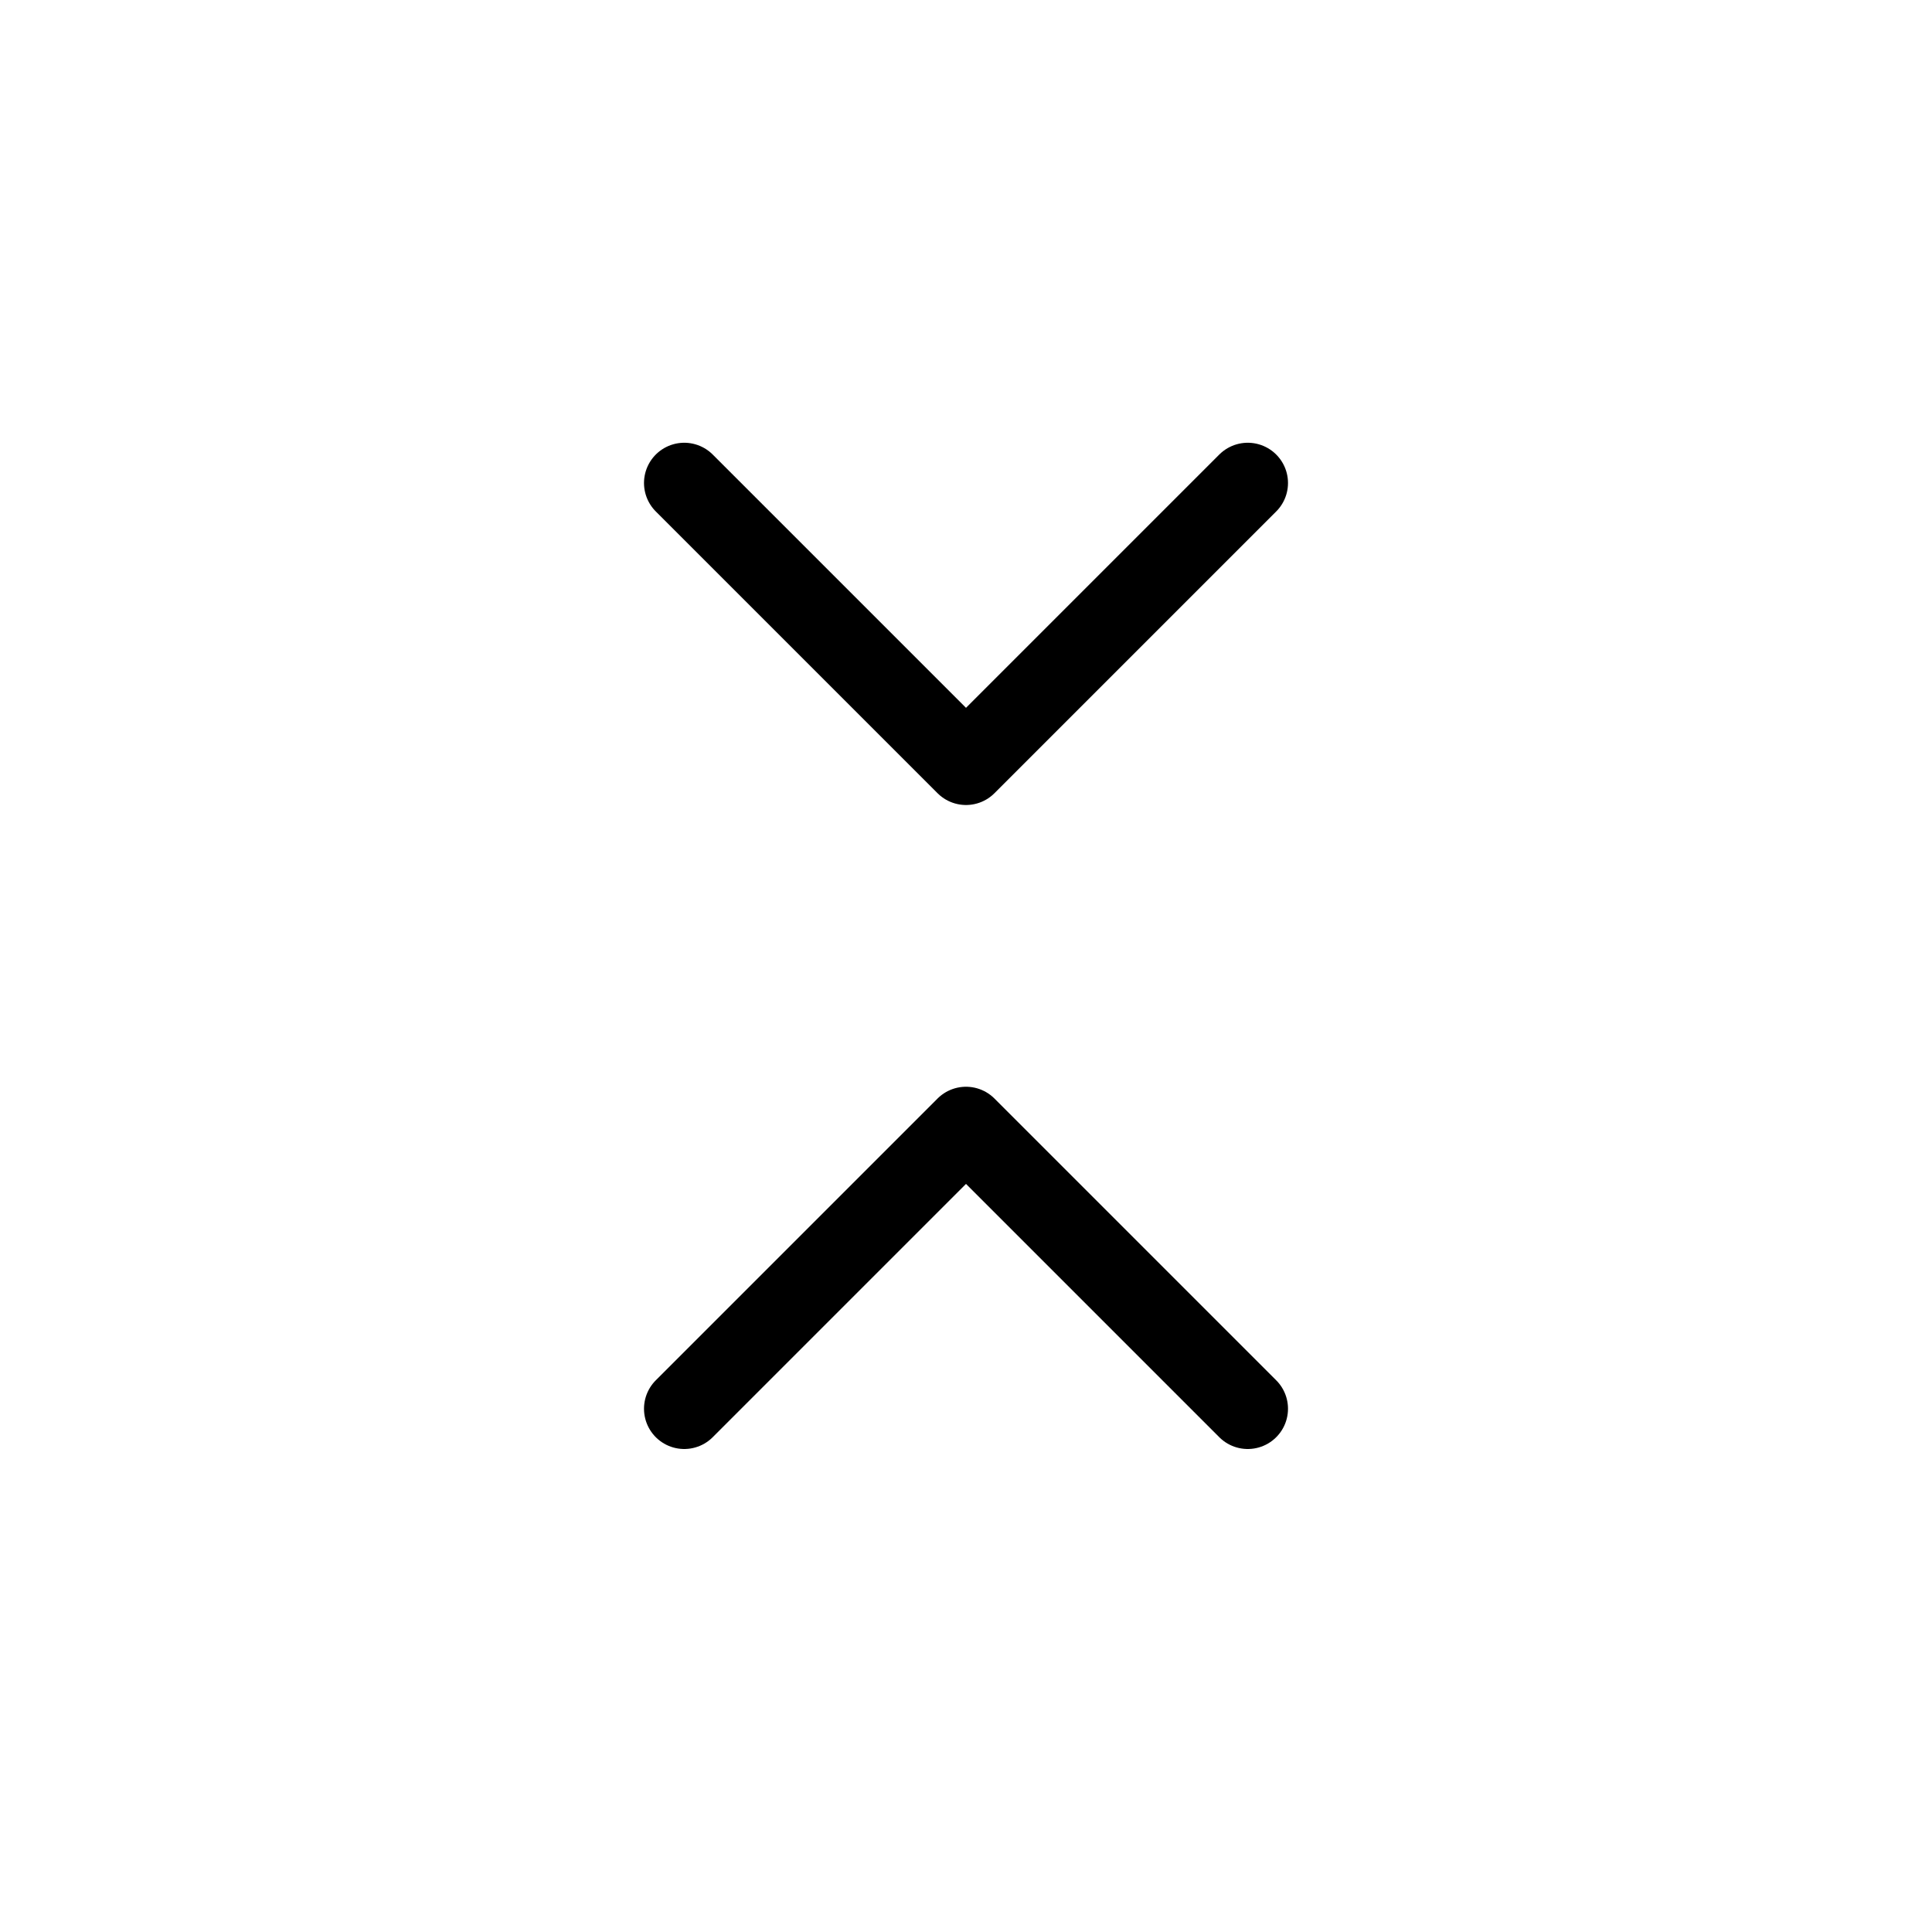 <svg width="32" height="32" fill="none" stroke="currentColor" stroke-linecap="round" stroke-linejoin="round" stroke-width="1" viewBox="0 0 24 24" xmlns="http://www.w3.org/2000/svg">
   <path d="M15.5 6 12 9.5 8.5 6"></path>
   <path d="M15.5 17.5 12 14l-3.5 3.5"></path>
</svg>